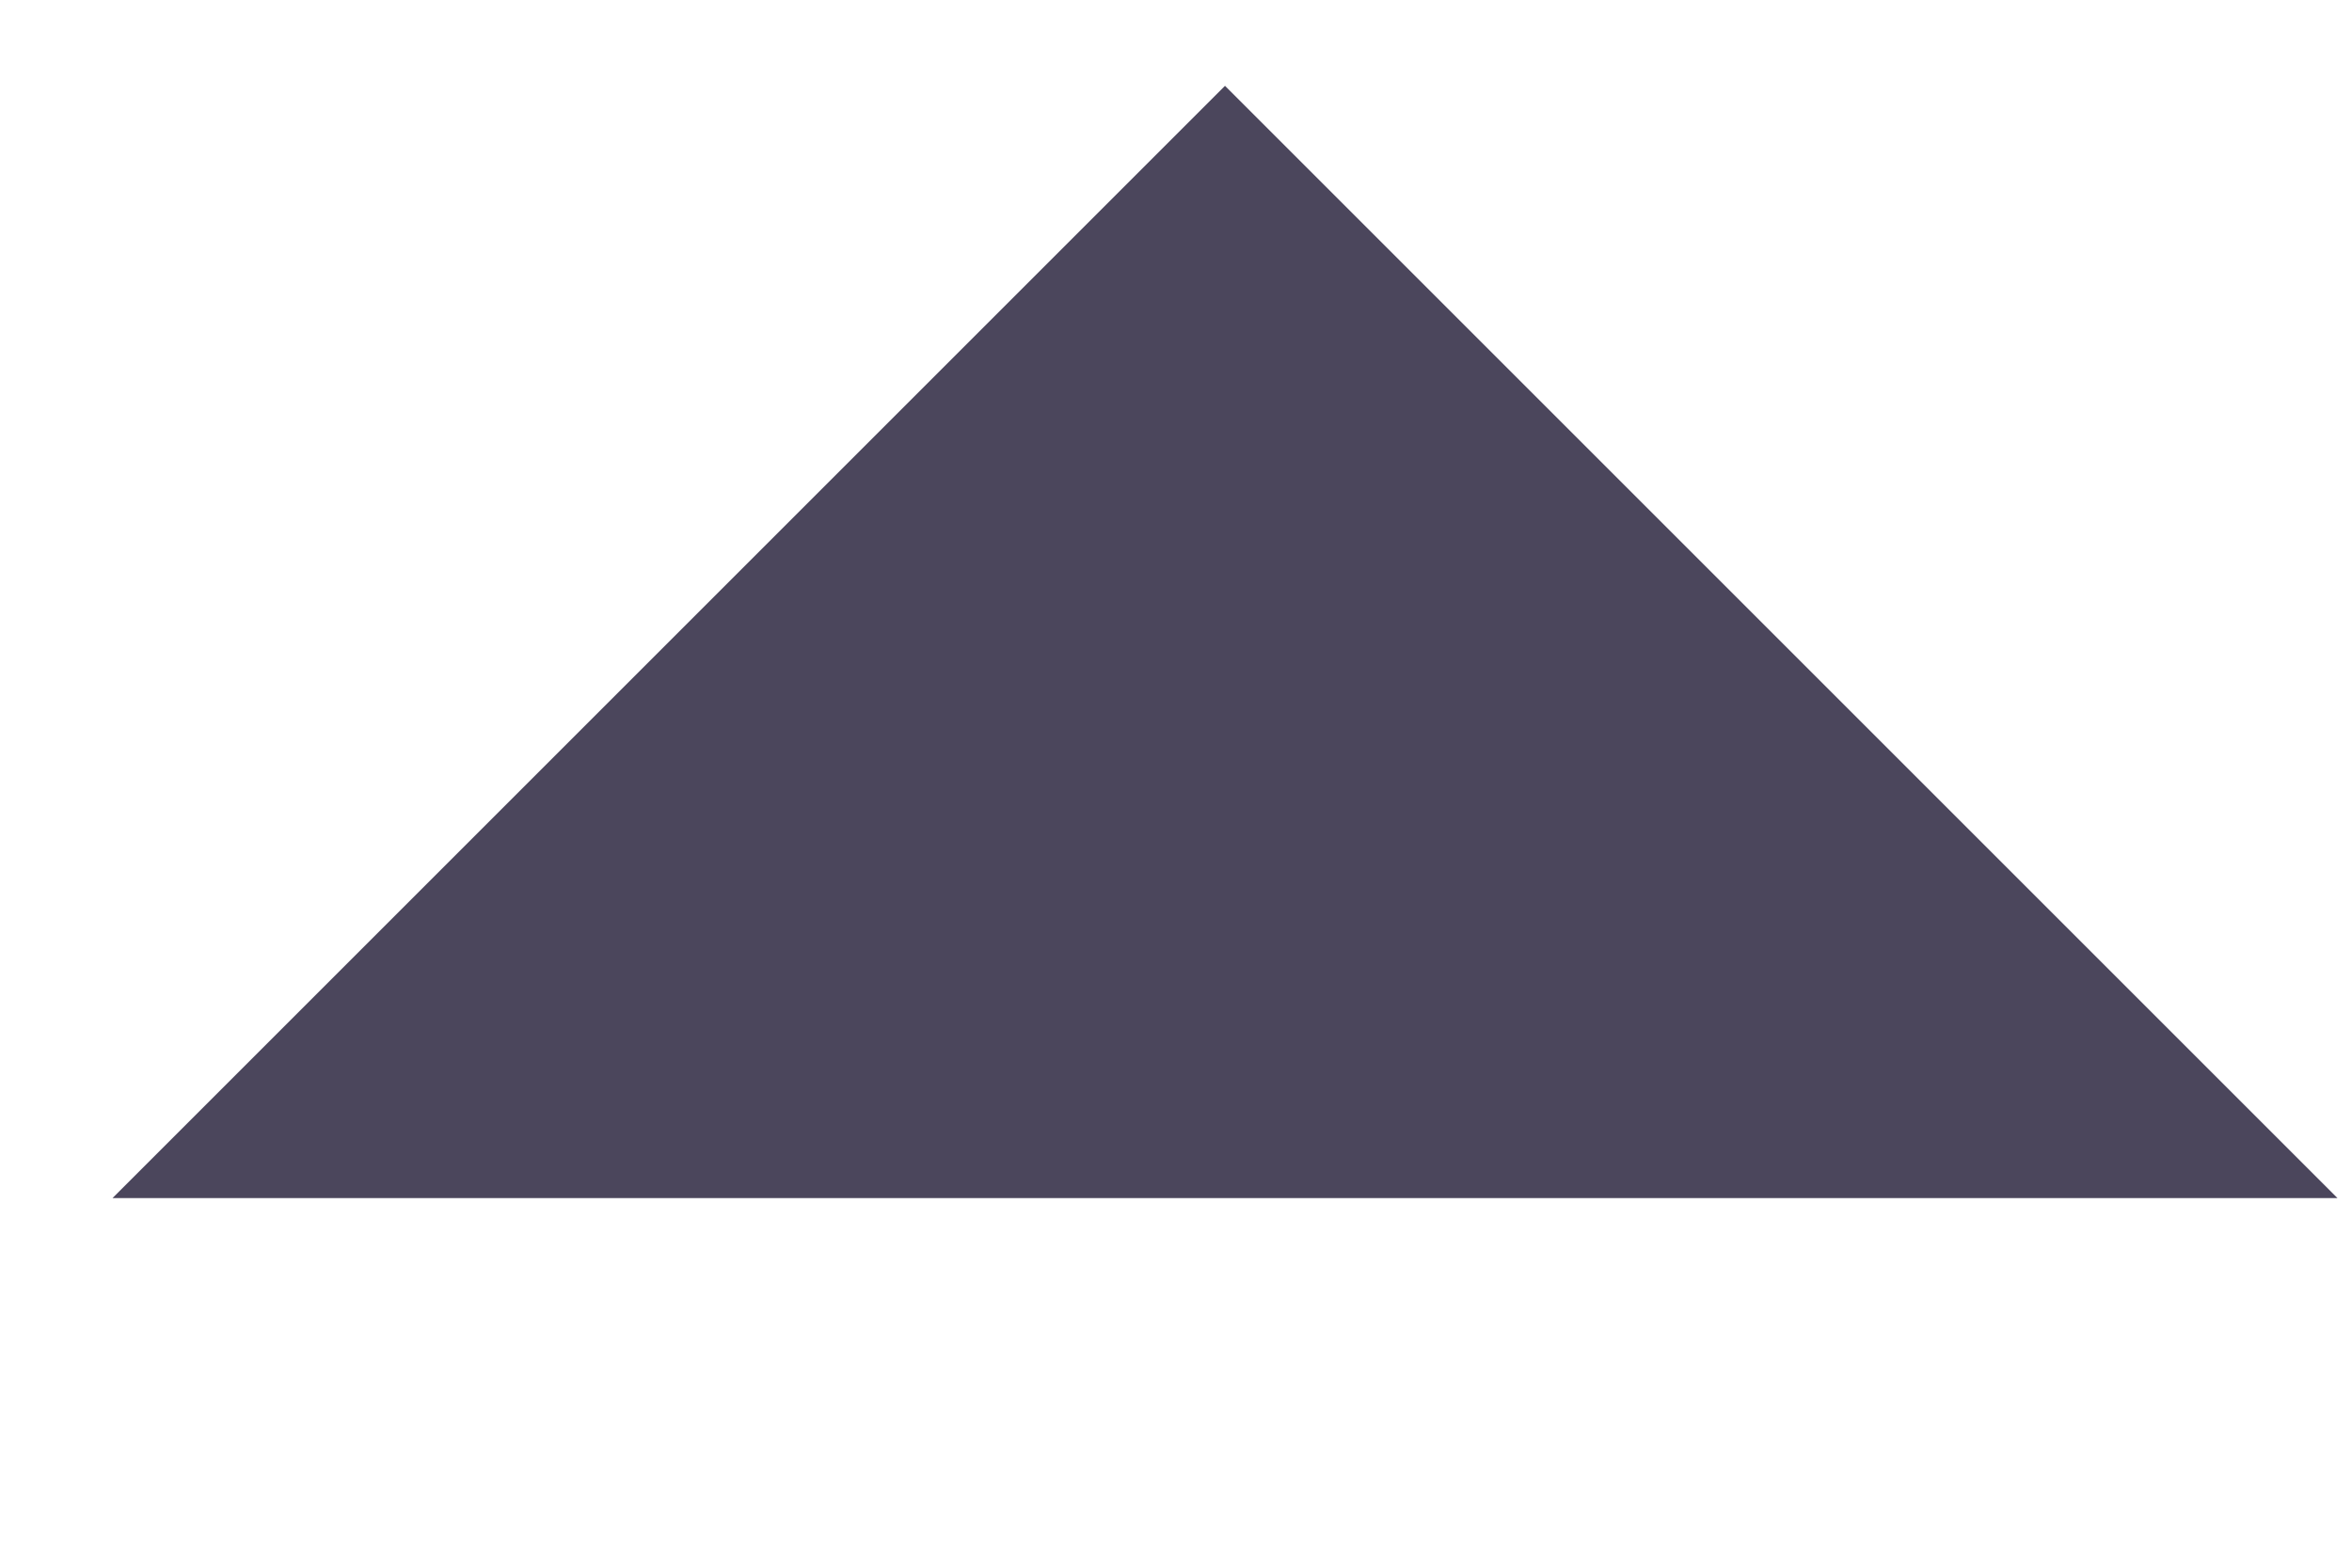 <?xml version="1.0" encoding="UTF-8" standalone="no"?><svg width='6' height='4' viewBox='0 0 6 4' fill='none' xmlns='http://www.w3.org/2000/svg'>
<path d='M3.125 0.219L5.963 3.057H0.287L3.125 0.219Z' fill='#4B465C'/>
</svg>
